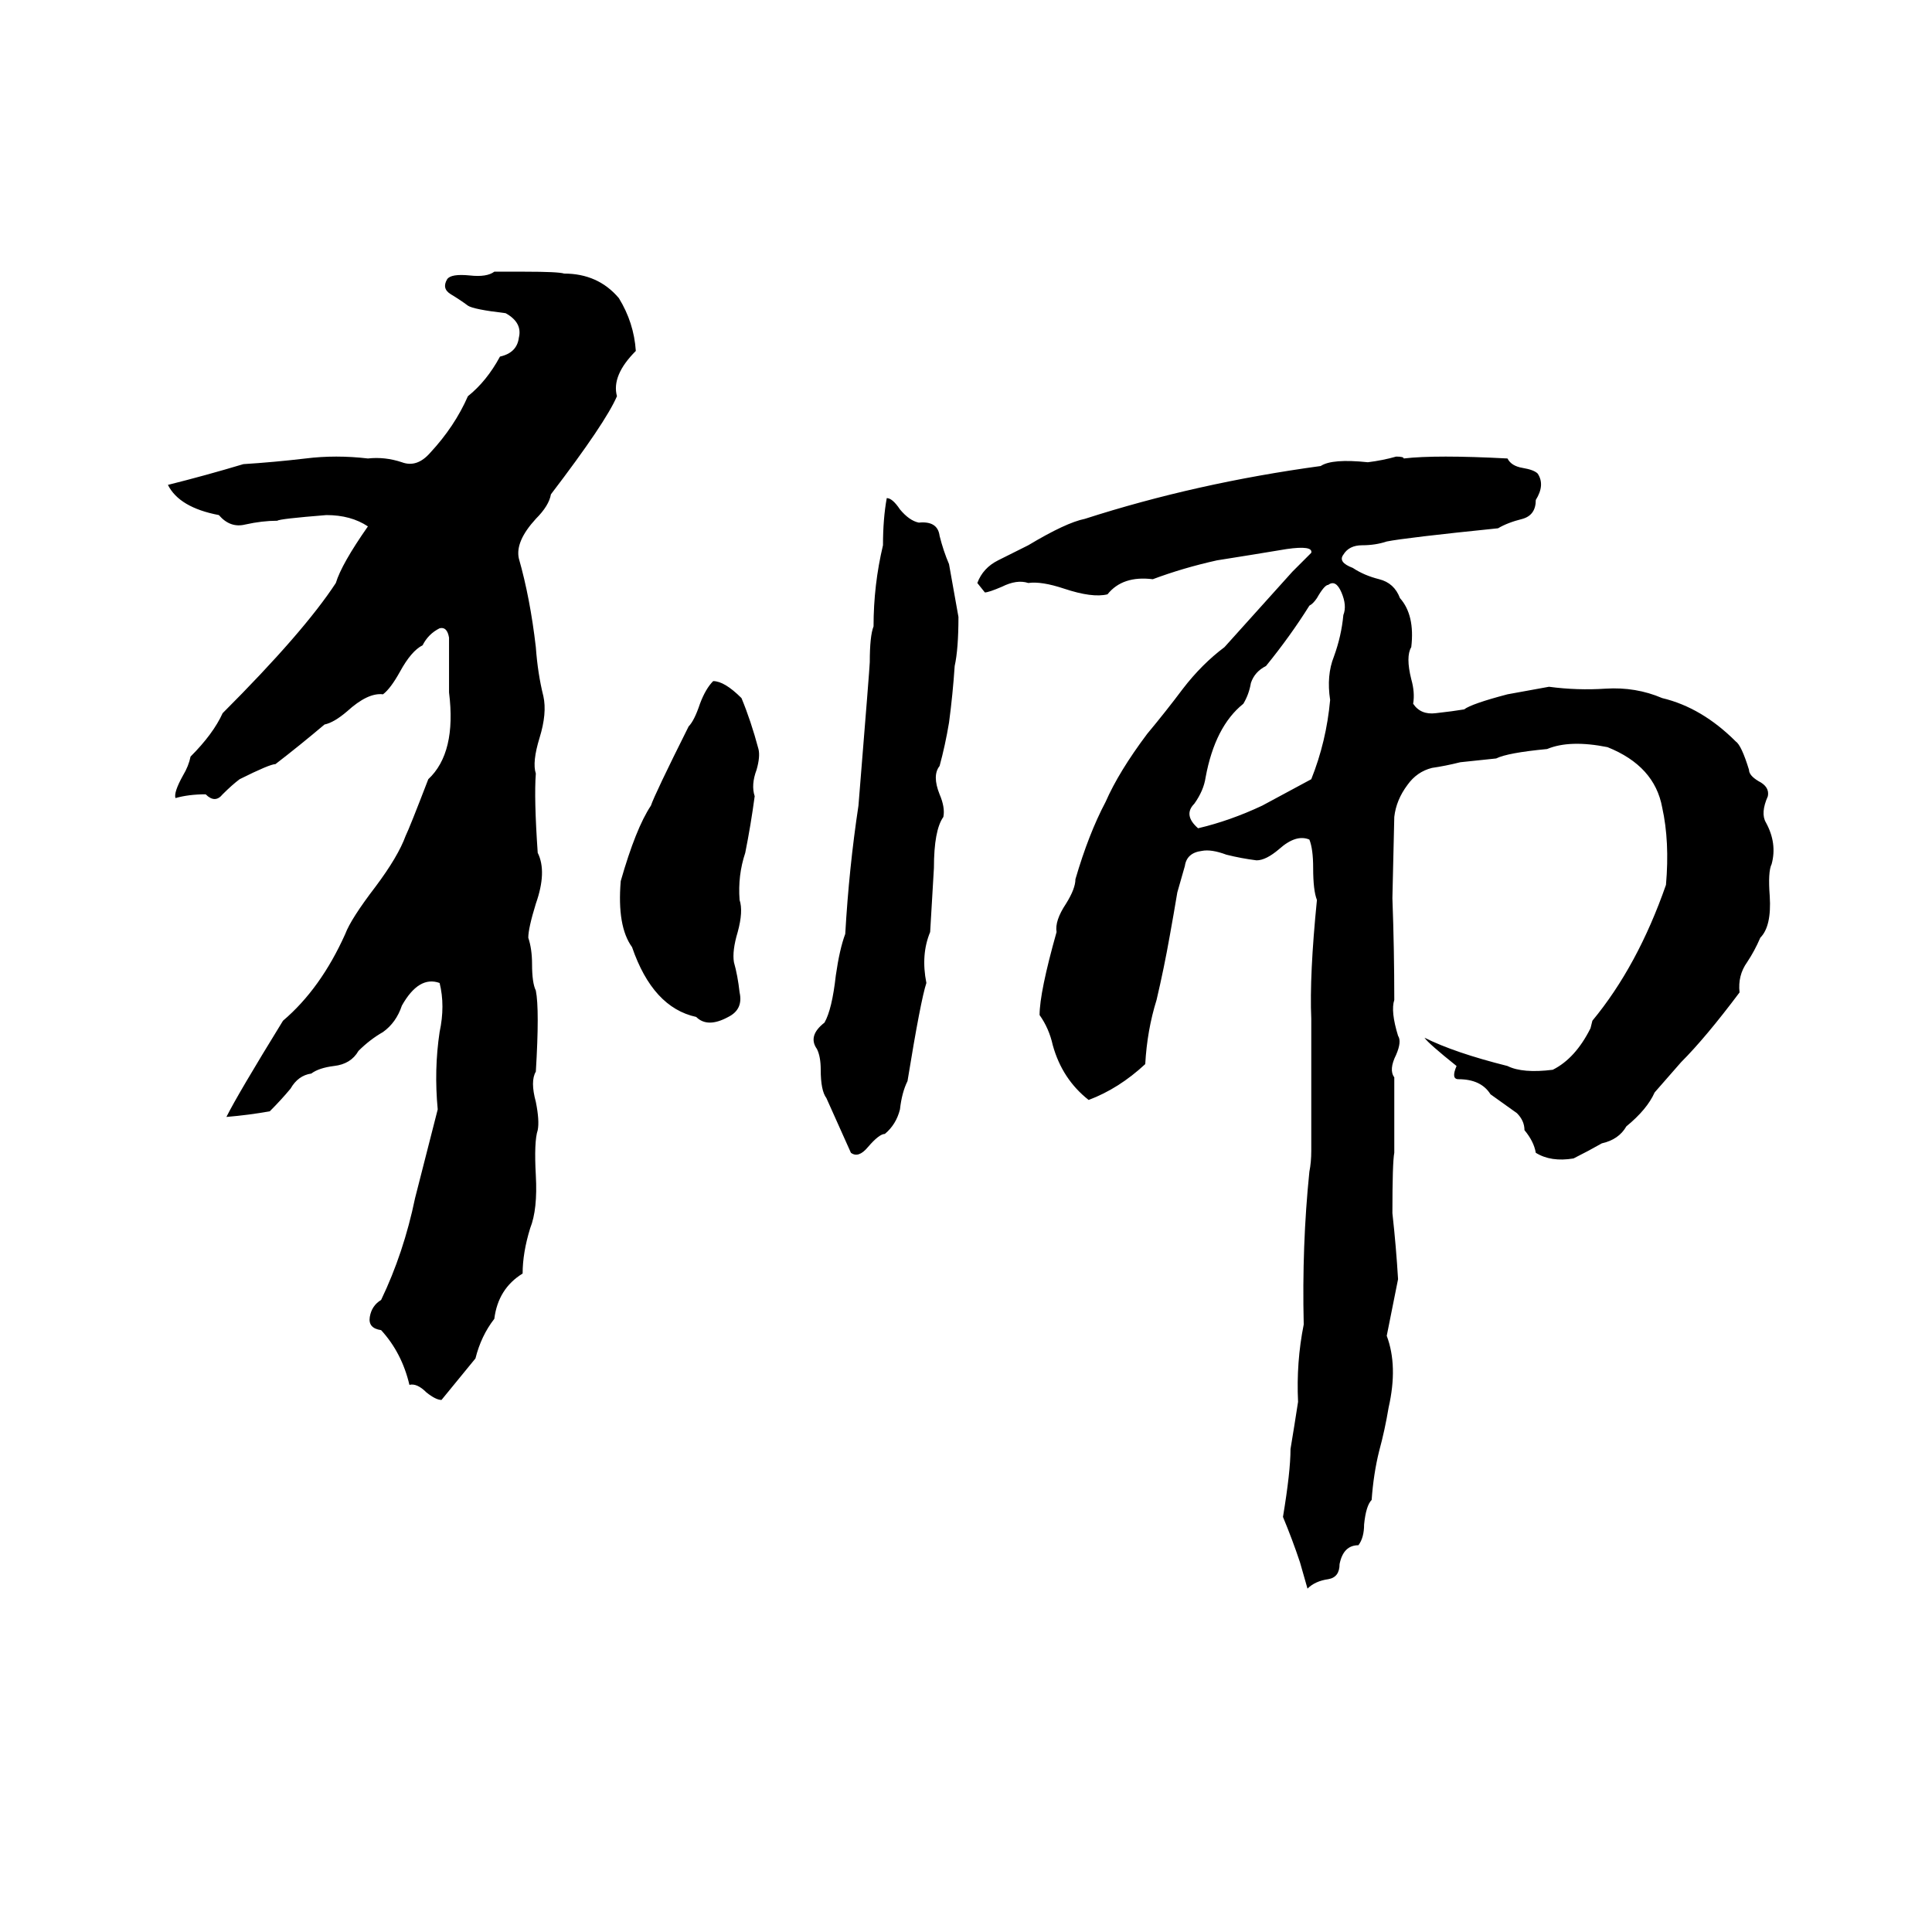 <svg xmlns="http://www.w3.org/2000/svg" viewBox="0 -800 1024 1024">
	<path fill="#000000" d="M262 -656H278Q296 -656 299 -655Q317 -655 328 -642Q336 -629 337 -614Q324 -601 327 -590Q321 -576 292 -538Q291 -532 284 -525Q273 -513 275 -504Q281 -483 284 -457Q285 -443 288 -431Q290 -422 286 -409Q282 -396 284 -390Q283 -377 285 -348Q290 -338 284 -321Q280 -308 280 -303Q282 -297 282 -289Q282 -279 284 -275Q286 -265 284 -232Q281 -227 284 -216Q286 -206 285 -201Q283 -195 284 -177Q285 -159 281 -149Q277 -136 277 -125Q264 -117 262 -101Q255 -92 252 -80Q243 -69 234 -58Q231 -58 226 -62Q221 -67 217 -66Q213 -83 202 -95Q195 -96 196 -102Q197 -108 202 -111Q214 -136 220 -165L232 -212Q230 -233 233 -253Q236 -267 233 -279Q222 -283 213 -267Q210 -258 203 -253Q196 -249 190 -243Q186 -236 177 -235Q169 -234 165 -231Q158 -230 154 -223Q149 -217 143 -211Q132 -209 120 -208Q126 -220 150 -259Q170 -276 183 -305Q186 -313 199 -330Q211 -346 215 -357Q217 -361 227 -387Q242 -401 238 -433V-462Q237 -468 233 -467Q227 -464 224 -458Q218 -455 212 -444Q207 -435 203 -432Q195 -433 184 -423Q177 -417 172 -416Q159 -405 146 -395Q143 -395 127 -387Q123 -384 118 -379Q114 -374 109 -379Q100 -379 93 -377Q92 -380 97 -389Q100 -394 101 -399Q113 -411 118 -422Q161 -465 178 -491Q181 -501 195 -521Q186 -527 173 -527Q148 -525 147 -524Q139 -524 130 -522Q122 -520 116 -527Q95 -531 89 -543Q109 -548 129 -554Q145 -555 162 -557Q178 -559 195 -557Q204 -558 213 -555Q221 -552 228 -560Q241 -574 248 -590Q258 -598 265 -611Q274 -613 275 -621Q277 -629 268 -634Q251 -636 248 -638Q244 -641 239 -644Q234 -647 237 -652Q239 -655 249 -654Q258 -653 262 -656ZM877 -221Q873 -212 862 -203Q858 -196 849 -194Q842 -190 834 -186Q822 -184 814 -189Q813 -195 808 -201Q808 -206 804 -210Q797 -215 790 -220Q785 -228 773 -228Q769 -228 772 -235Q757 -247 755 -250Q771 -242 799 -235Q807 -231 823 -233Q835 -239 843 -255L844 -259Q868 -288 883 -331Q885 -354 881 -372Q877 -394 852 -404Q832 -408 820 -403Q799 -401 793 -398Q784 -397 774 -396Q766 -394 759 -393Q751 -391 746 -384Q740 -376 739 -367L738 -324Q739 -297 739 -270Q737 -264 741 -251Q743 -248 740 -241Q736 -233 739 -229Q739 -209 739 -189Q738 -184 738 -157Q740 -139 741 -122Q738 -107 735 -92Q741 -76 736 -54Q734 -42 731 -31Q728 -19 727 -5Q724 -2 723 8Q723 15 720 19Q712 19 710 29Q710 36 704 37Q697 38 693 42L689 28Q685 16 680 4Q684 -20 684 -32Q686 -44 688 -57Q687 -78 691 -98Q690 -140 694 -179Q695 -184 695 -190Q695 -225 695 -260Q694 -283 698 -323Q696 -328 696 -340Q696 -350 694 -355Q687 -358 678 -350Q671 -344 666 -344Q658 -345 650 -347Q642 -350 637 -349Q629 -348 628 -341Q626 -334 624 -327Q622 -315 620 -304Q617 -287 613 -270Q608 -254 607 -236Q593 -223 577 -217Q563 -228 558 -246Q556 -255 551 -262Q551 -274 560 -306Q559 -312 565 -321Q570 -329 570 -334Q577 -358 586 -375Q593 -391 608 -411Q618 -423 627 -435Q637 -448 649 -457Q667 -477 685 -497Q690 -502 695 -507Q696 -511 682 -509Q664 -506 645 -503Q627 -499 611 -493Q595 -495 587 -485Q579 -483 564 -488Q552 -492 545 -491Q539 -493 531 -489Q524 -486 522 -486L518 -491Q521 -499 529 -503Q537 -507 545 -511Q565 -523 575 -525Q634 -544 700 -553Q706 -557 725 -555Q733 -556 740 -558Q744 -558 744 -557Q761 -559 799 -557Q801 -553 807 -552Q813 -551 815 -549Q819 -543 814 -535Q814 -527 807 -525Q799 -523 794 -520Q745 -515 735 -513Q729 -511 722 -511Q715 -511 712 -506Q709 -502 717 -499Q723 -495 731 -493Q739 -491 742 -483Q750 -474 748 -457Q745 -452 748 -440Q750 -433 749 -427Q753 -421 761 -422Q770 -423 776 -424Q780 -427 799 -432Q810 -434 821 -436Q836 -434 851 -435Q867 -436 881 -430Q902 -425 920 -407Q923 -405 927 -392Q927 -389 932 -386Q938 -383 937 -378Q933 -369 936 -364Q942 -353 939 -342Q937 -338 938 -325Q939 -309 933 -303Q930 -296 926 -290Q921 -283 922 -274Q904 -250 891 -237ZM508 -473Q508 -456 506 -447Q505 -432 503 -417Q501 -405 498 -394Q494 -389 498 -379Q501 -372 500 -367Q495 -360 495 -340Q494 -323 493 -306Q488 -294 491 -279Q488 -270 481 -227Q478 -221 477 -212Q475 -204 469 -199Q466 -199 460 -192Q455 -186 451 -189L438 -218Q435 -222 435 -233Q435 -240 433 -244Q428 -251 437 -258Q441 -265 443 -283Q445 -297 448 -305Q450 -340 455 -373Q461 -447 461 -449Q461 -463 463 -468Q463 -490 468 -511Q468 -525 470 -536Q473 -536 477 -530Q482 -524 487 -523Q497 -524 498 -516Q500 -508 503 -501ZM704 -490Q702 -490 698 -483Q696 -480 694 -479Q684 -463 671 -447Q665 -444 663 -438Q662 -432 659 -427Q644 -415 639 -388Q638 -381 633 -374Q627 -368 635 -361Q652 -365 669 -373Q682 -380 695 -387Q703 -407 705 -429Q703 -442 707 -452Q711 -463 712 -474Q714 -479 711 -486Q708 -493 704 -490ZM378 -439Q384 -439 393 -430Q398 -418 402 -403Q403 -399 401 -392Q398 -384 400 -378Q398 -363 395 -348Q391 -336 392 -323Q394 -317 391 -306Q388 -296 389 -290Q391 -283 392 -274Q394 -265 386 -261Q375 -255 369 -261Q346 -266 335 -298Q327 -309 329 -333Q337 -361 345 -373Q347 -379 365 -415Q368 -418 371 -427Q374 -435 378 -439Z"/>
</svg>